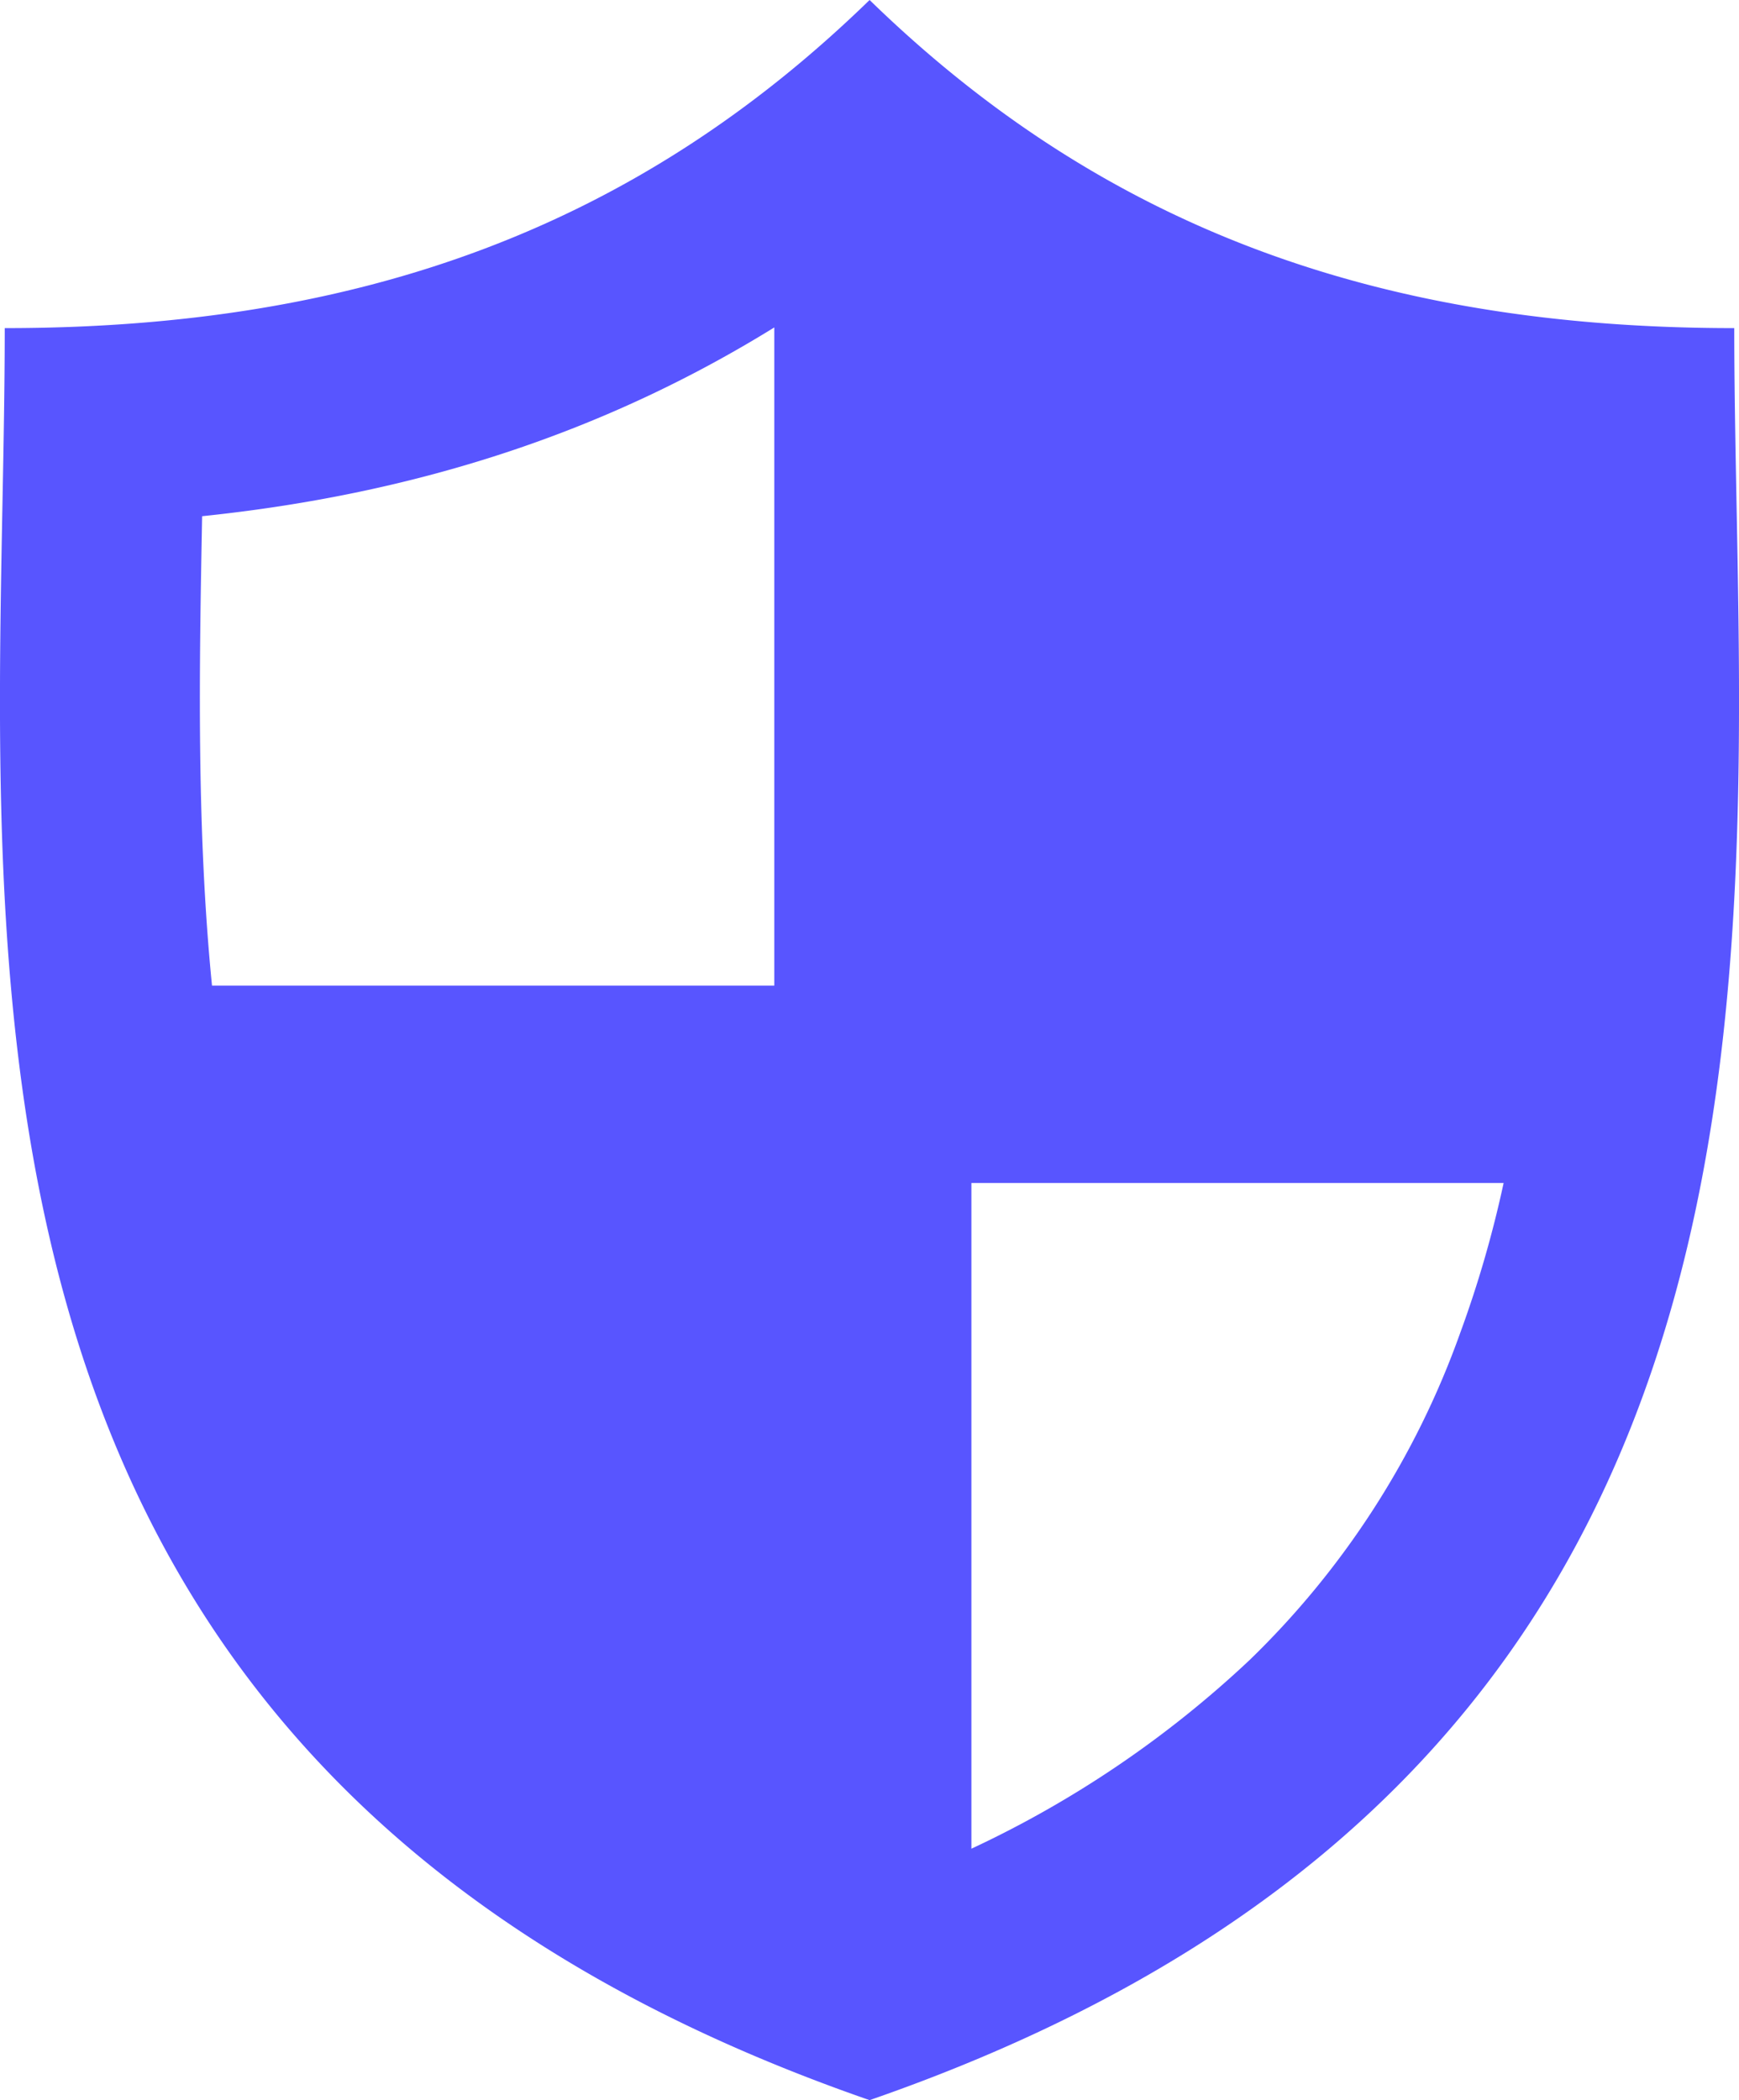 <svg xmlns="http://www.w3.org/2000/svg" viewBox="0 0 176.28 212.82"><defs><style>.cls-1{fill:#5855ff;}</style></defs><title>Recurso 31</title><g id="Capa_2" data-name="Capa 2"><g id="Capa_1-2" data-name="Capa 1"><path class="cls-1" d="M175.8,33.25c-36.31,0-64.13-10.37-87.65-33.25C64.62,22.88,36.79,33.25.48,33.25c0,59.58-12.33,144.92,87.67,179.57C188.13,178.17,175.8,92.83,175.8,33.25ZM20.49,52.31c21.87-2.27,40.91-8.56,58-19.13v66.7h-57C19.91,83.92,20.2,67.56,20.49,52.31ZM126.66,168.23a107.41,107.41,0,0,1-28.19,19.11V119.88h53.95a113.74,113.74,0,0,1-4.4,15.19A86.57,86.57,0,0,1,126.66,168.23Z"/></g></g></svg>